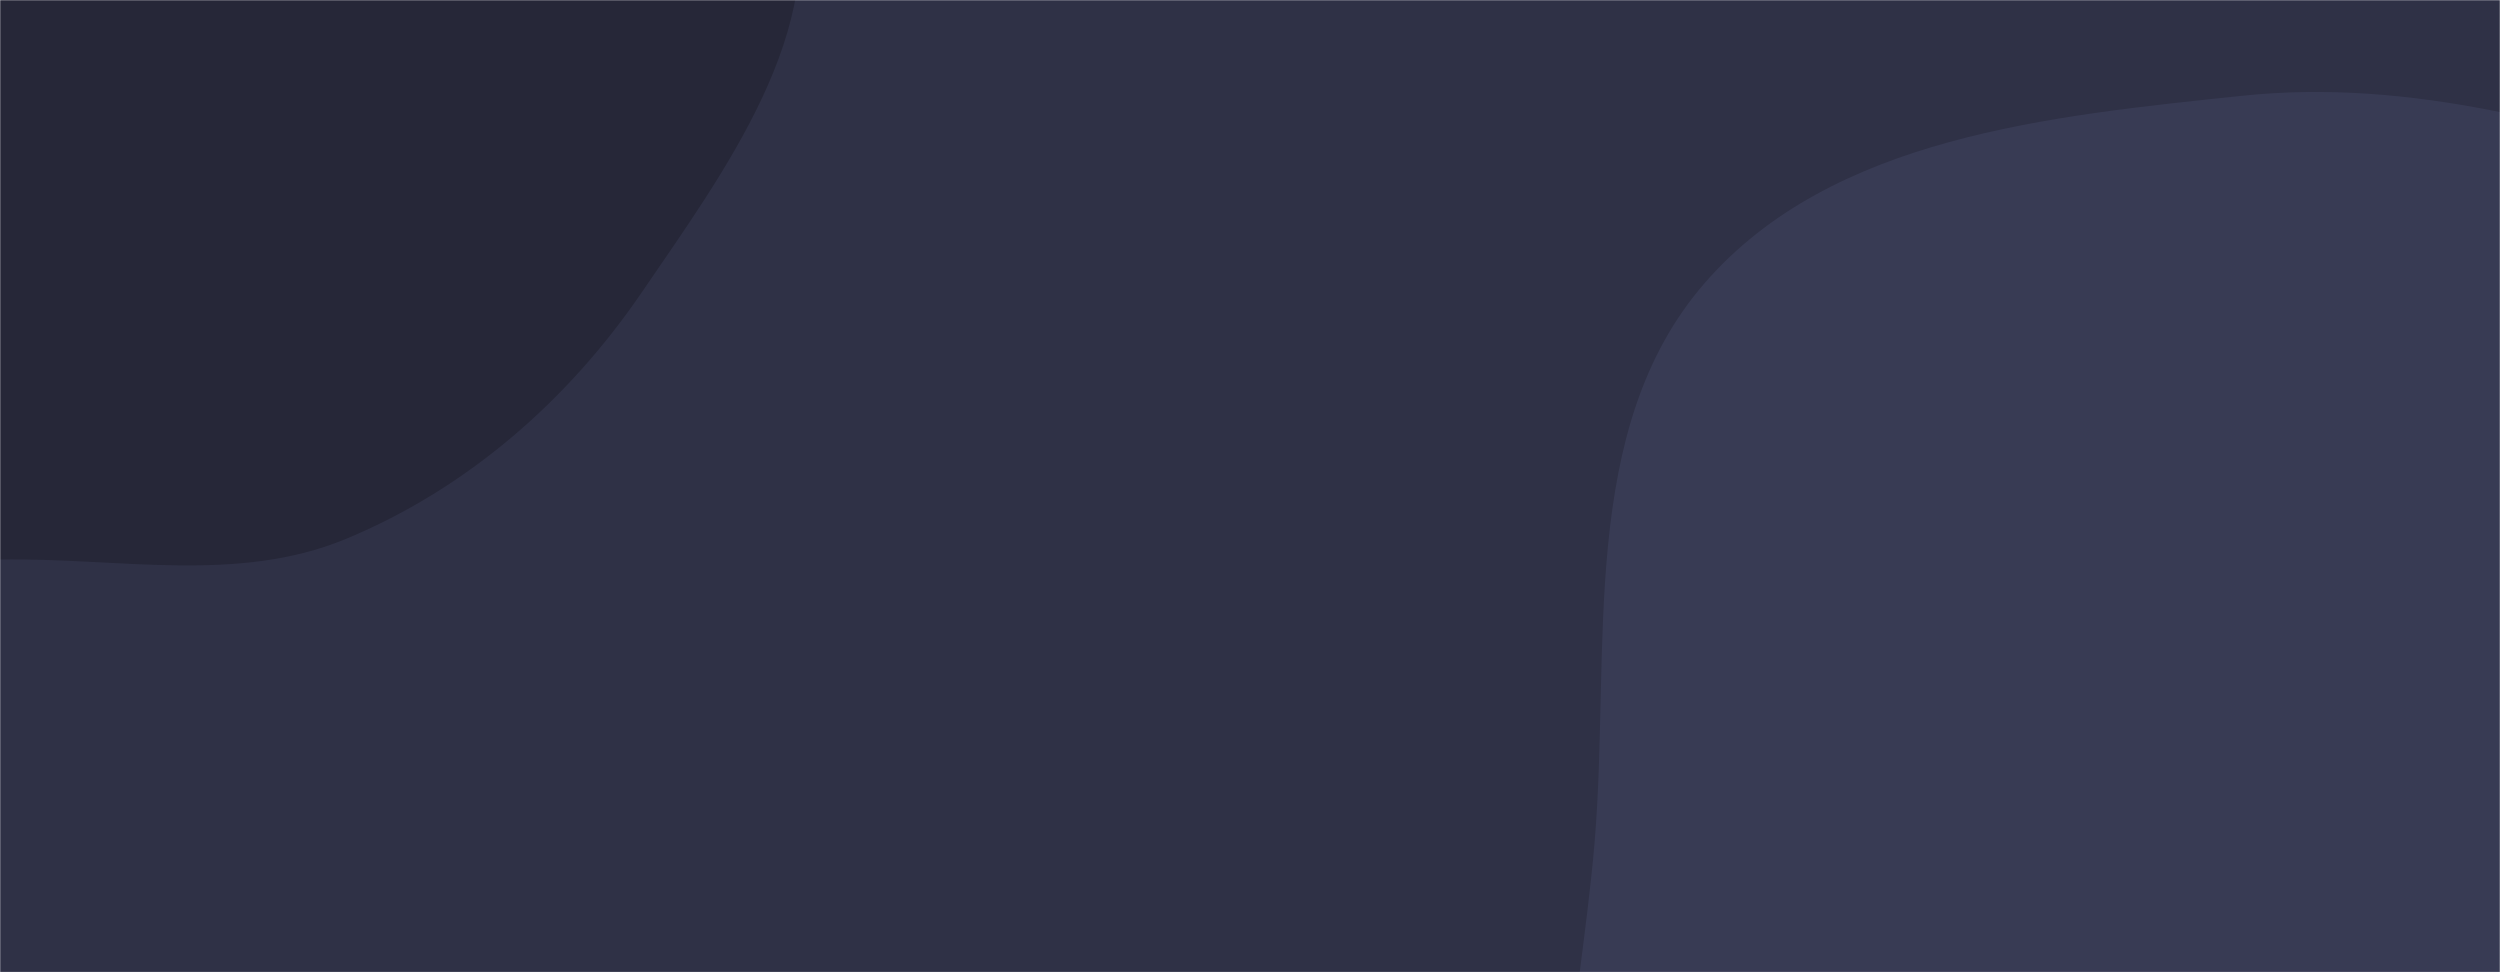 <!--<svg xmlns="http://www.w3.org/2000/svg" version="1.1" xmlns:xlink="http://www.w3.org/1999/xlink" xmlns:svgjs="http://svgjs.dev/svgjs" width="1440" height="560" preserveAspectRatio="none" viewBox="0 0 1440 560">-->
<!--    <g mask="url(&quot;#SvgjsMask1009&quot;)" fill="none">-->
<!--        <rect width="1440" height="560" x="0" y="0" fill="rgba(43, 45, 66, 1)"></rect>-->
<!--        <path d="M0,545.675C101.987,538.597,188.882,482.393,279.036,434.189C377.212,381.696,486.459,342.489,550.425,251.371C620.537,151.499,659.3,28.254,649.388,-93.368C639.181,-218.618,592.038,-349.079,494.986,-428.908C401.727,-505.617,267.566,-485.856,148.411,-505.44C45.221,-522.4,-59.782,-573.581,-157.424,-536.138C-253.402,-499.333,-281.249,-378.363,-358.832,-310.929C-454.825,-227.494,-618.377,-214.103,-664.357,-95.52C-709.952,22.071,-649.775,159.331,-582.547,266.04C-519.584,365.979,-411.576,423.615,-305.09,474.73C-209.016,520.847,-106.313,553.054,0,545.675" fill="#222435"></path>-->
<!--        <path d="M1440 1027.583C1530.111 1025.6100000000001 1623.106 1011.261 1695.507 957.576 1765.8609999999999 905.409 1791.221 816.63 1830.246 738.219 1870.734 656.8679999999999 1926.451 580.641 1928.321 489.79 1930.357 390.901 1898.8690000000001 292.735 1841.069 212.471 1780.149 127.875 1695.686 59.206999999999994 1596.083 28.43100000000004 1495.768-2.5639999999999645 1381.596-5.586999999999989 1287.757 41.50800000000004 1198.782 86.16199999999998 1157.722 186.305 1108.779 272.995 1068.37 344.568 1051.987 422.081 1028.435 500.826 1000.2850000000001 594.947 927.209 686.968 956.9639999999999 780.595 986.825 874.554 1089.4189999999999 924.0419999999999 1177.199 968.9259999999999 1258.766 1010.633 1348.411 1029.589 1440 1027.583" fill="#34364f"></path>-->
<!--    </g>-->
<!--    <defs>-->
<!--        <mask id="SvgjsMask1009">-->
<!--            <rect width="1440" height="560" fill="#ffffff"></rect>-->
<!--        </mask>-->
<!--    </defs>-->
<!--</svg>-->
<svg xmlns="http://www.w3.org/2000/svg" version="1.1" xmlns:xlink="http://www.w3.org/1999/xlink" xmlns:svgjs="http://svgjs.dev/svgjs" width="1440" height="560" preserveAspectRatio="none" viewBox="0 0 1440 560">
    <g mask="url(&quot;#SvgjsMask1010&quot;)" fill="none">
        <rect width="1440" height="560" x="0" y="0" fill="rgba(47, 49, 70, 1)"></rect>
        <path d="M0,322.298C67.966,321.083,136.673,336.432,199.442,310.338C268.952,281.441,326.974,230.874,369.437,168.716C417.394,98.516,478.465,16.466,456.262,-65.601C433.826,-148.531,329.671,-173.975,262.301,-227.285C208.976,-269.481,164.055,-319.178,101.654,-346.202C32.712,-376.059,-42.614,-411.8,-114.674,-390.543C-186.719,-369.29,-218.465,-288.34,-272.246,-235.902C-332.216,-177.431,-445.715,-148.25,-449.012,-64.558C-452.415,21.823,-333.35,58.151,-286.698,130.93C-249.226,189.388,-261.831,279.001,-204.078,317.551C-146.313,356.108,-69.44,323.539,0,322.298" fill="#262738"></path>
        <path d="M1440 1171.249C1555.063 1162.957 1580.741 992.357 1676.967 928.728 1771.152 866.448 1930.634 907.673 1986.768 809.701 2041.772 713.701 1956.256 596.864 1928.474 489.768 1903.962 395.276 1899.19 291.243 1833.534 219.001 1768.447 147.385 1667.496 128.705 1574.866 100.69 1481.486 72.448 1388.784 44.944 1291.762 55.147 1180.74 66.822 1055.082 78.753 981.891 163.046 908.693 247.348 927.849 373.767 918.507 485.021 909.723 589.626 878.703 701.224 928.962 793.383 978.457 884.141 1096.894 903.081 1180.016 964.542 1270.878 1031.726 1327.289 1179.372 1440 1171.249" fill="#383b54"></path>
    </g>
    <defs>
        <mask id="SvgjsMask1010">
            <rect width="1440" height="560" fill="#ffffff"></rect>
        </mask>
    </defs>
</svg>
